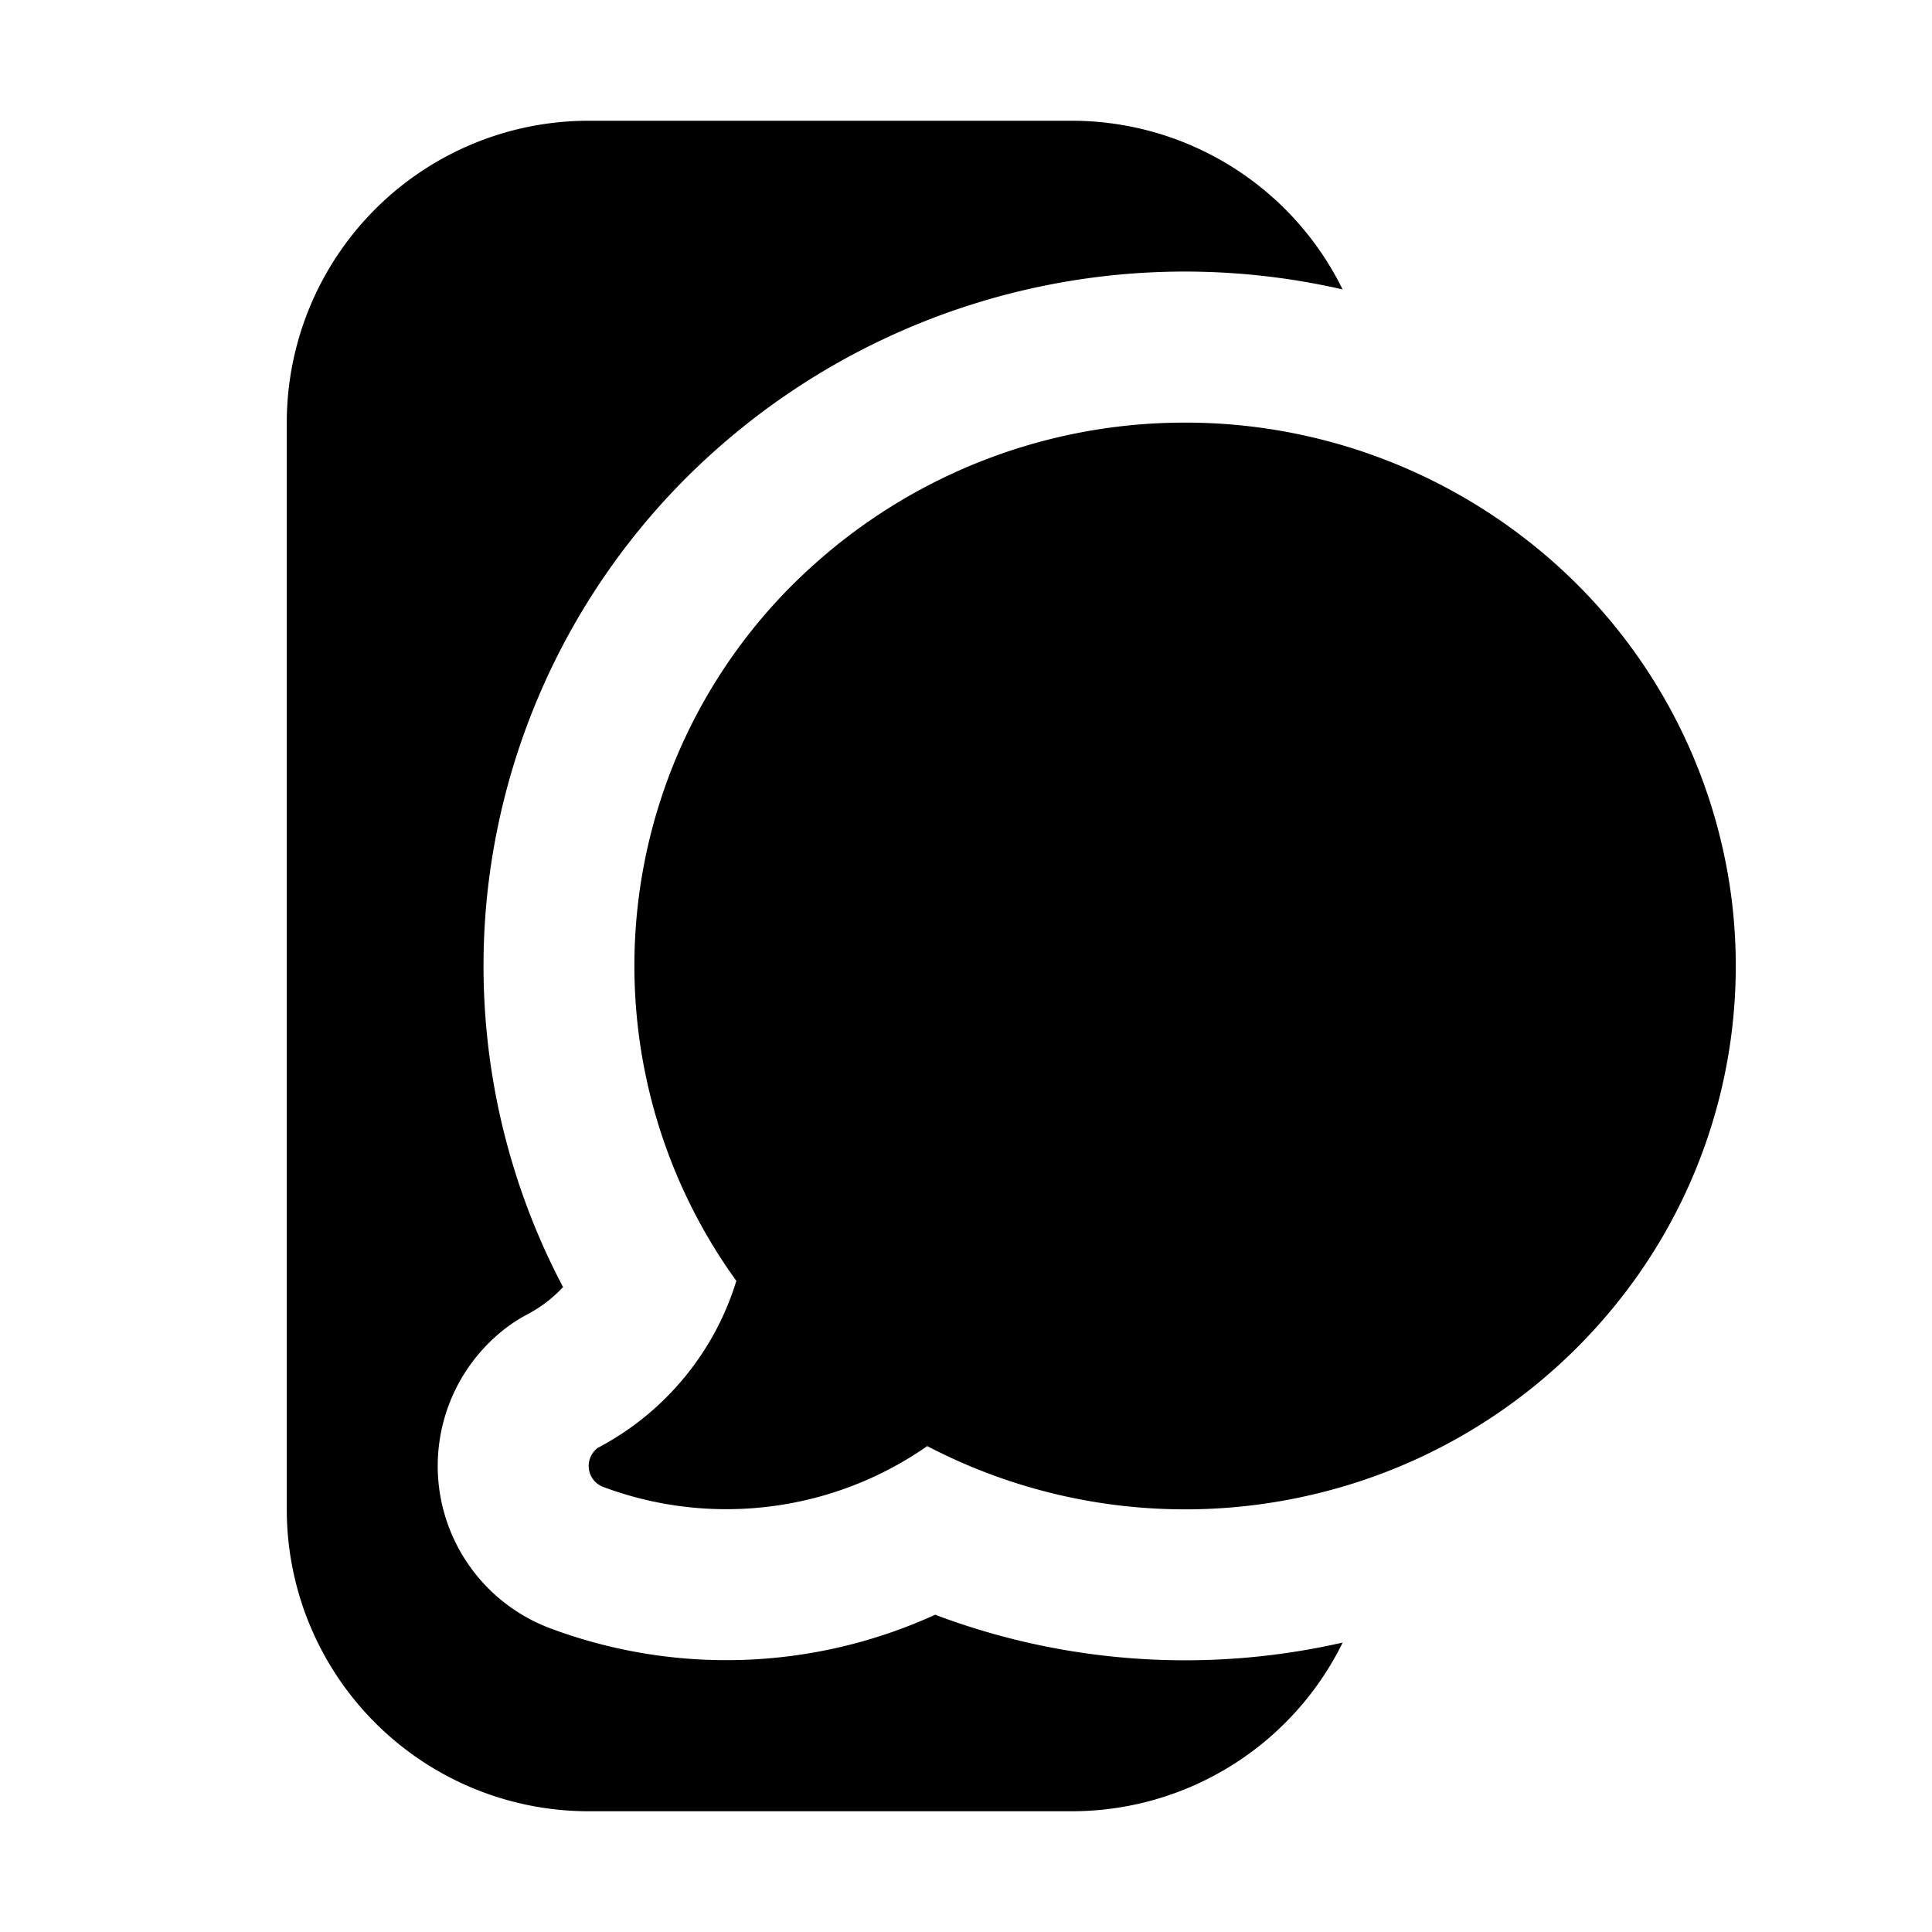 <svg width="32" height="32" viewBox="0 0 32 32" xmlns="http://www.w3.org/2000/svg"><path d="M9.75 2h8a5 5 0 0 1 4.488 2.794 11.69 11.69 0 0 0-10.384 2.66 11.46 11.46 0 0 0-3.776 7.29 11.398 11.398 0 0 0 1.248 6.574 2.207 2.207 0 0 1-.592.452 2.5 2.5 0 0 0-.35.223 2.876 2.876 0 0 0-1.114 2.626 2.873 2.873 0 0 0 1.82 2.342 8.325 8.325 0 0 0 6.399-.216c2.145.81 4.495.975 6.75.461A5 5 0 0 1 17.75 30h-8a5 5 0 0 1-5-5V7a5 5 0 0 1 5-5Zm5.608 21.952h.001-.002.001Zm-2.606 1a5.8 5.8 0 0 0 2.606-1 9.23 9.23 0 0 0 6.437.79 9.123 9.123 0 0 0 5.342-3.632 8.908 8.908 0 0 0 1.544-6.218 8.965 8.965 0 0 0-3.037-5.657A9.193 9.193 0 0 0 19.564 7a9.19 9.19 0 0 0-6.047 2.32 8.91 8.91 0 0 0-1.321 11.895 4.633 4.633 0 0 1-.869 1.61c-.394.476-.88.87-1.429 1.158a.376.376 0 0 0-.145.341.372.372 0 0 0 .221.298 5.825 5.825 0 0 0 2.778.33Z"/></svg>